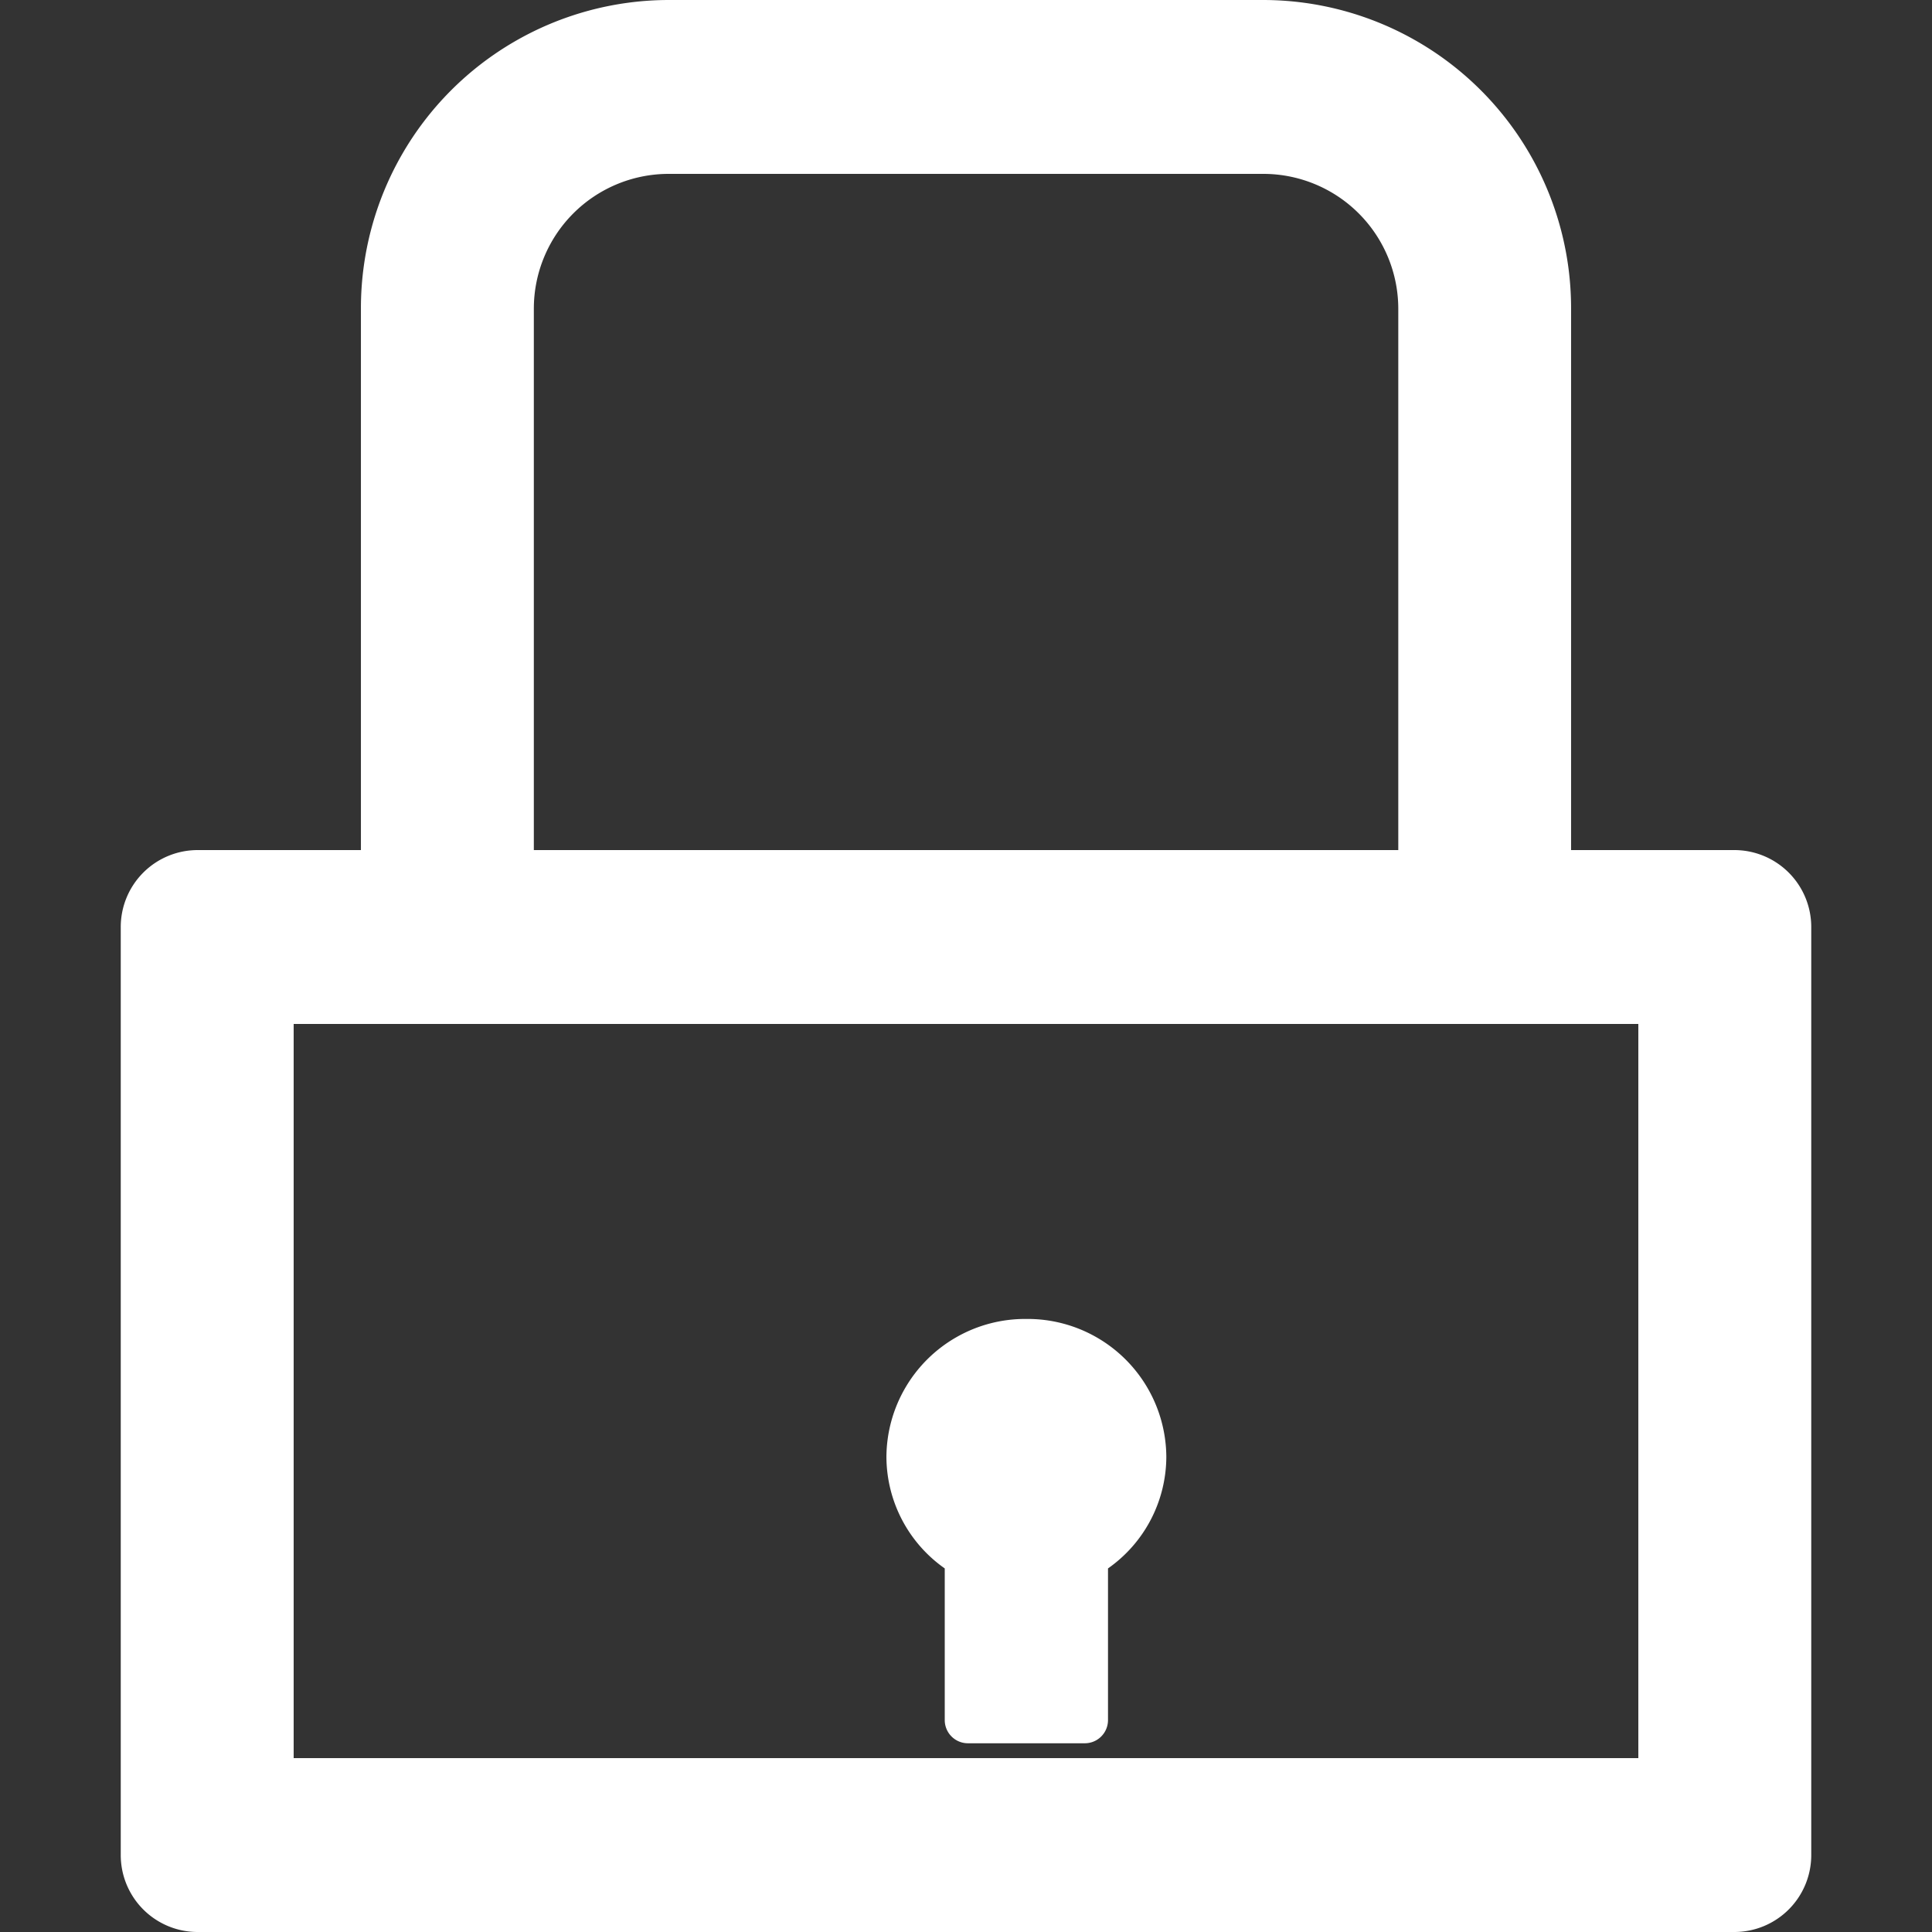 <svg xmlns="http://www.w3.org/2000/svg" width="16" height="16" viewBox="0 0 16 16">
  <rect x="0" y="0" width="16" height="16" fill="#333333" stroke="none"/>
<defs>
    <style>
      .cls-1 {
        fill: #fff;
        fill-rule: evenodd;
      }
    </style>
  </defs>
  <path id="锁屏" class="cls-1" d="M212.364,510H199.636a0.637,0.637,0,0,1-.636-0.64v-7.68a0.637,0.637,0,0,1,.636-0.64h1.353v-4.48a2.552,2.552,0,0,1,2.545-2.56h4.932a2.552,2.552,0,0,1,2.545,2.56v4.48h1.353a0.637,0.637,0,0,1,.636.64v7.68A0.637,0.637,0,0,1,212.364,510Zm-2.784-13.44a1.118,1.118,0,0,0-1.114-1.12h-4.932a1.117,1.117,0,0,0-1.113,1.12v4.48h7.159v-4.48Zm1.988,5.92H200.432v6.08h11.136v-6.08Zm-5.068,2.443a1.149,1.149,0,0,1,1.159,1.14,1.133,1.133,0,0,1-.483.926v1.259a0.192,0.192,0,0,1-.193.189h-0.966a0.192,0.192,0,0,1-.193-0.189v-1.259a1.133,1.133,0,0,1-.483-0.926A1.149,1.149,0,0,1,206.5,504.923Z" transform="translate(-198 -494)"/>
</svg>
